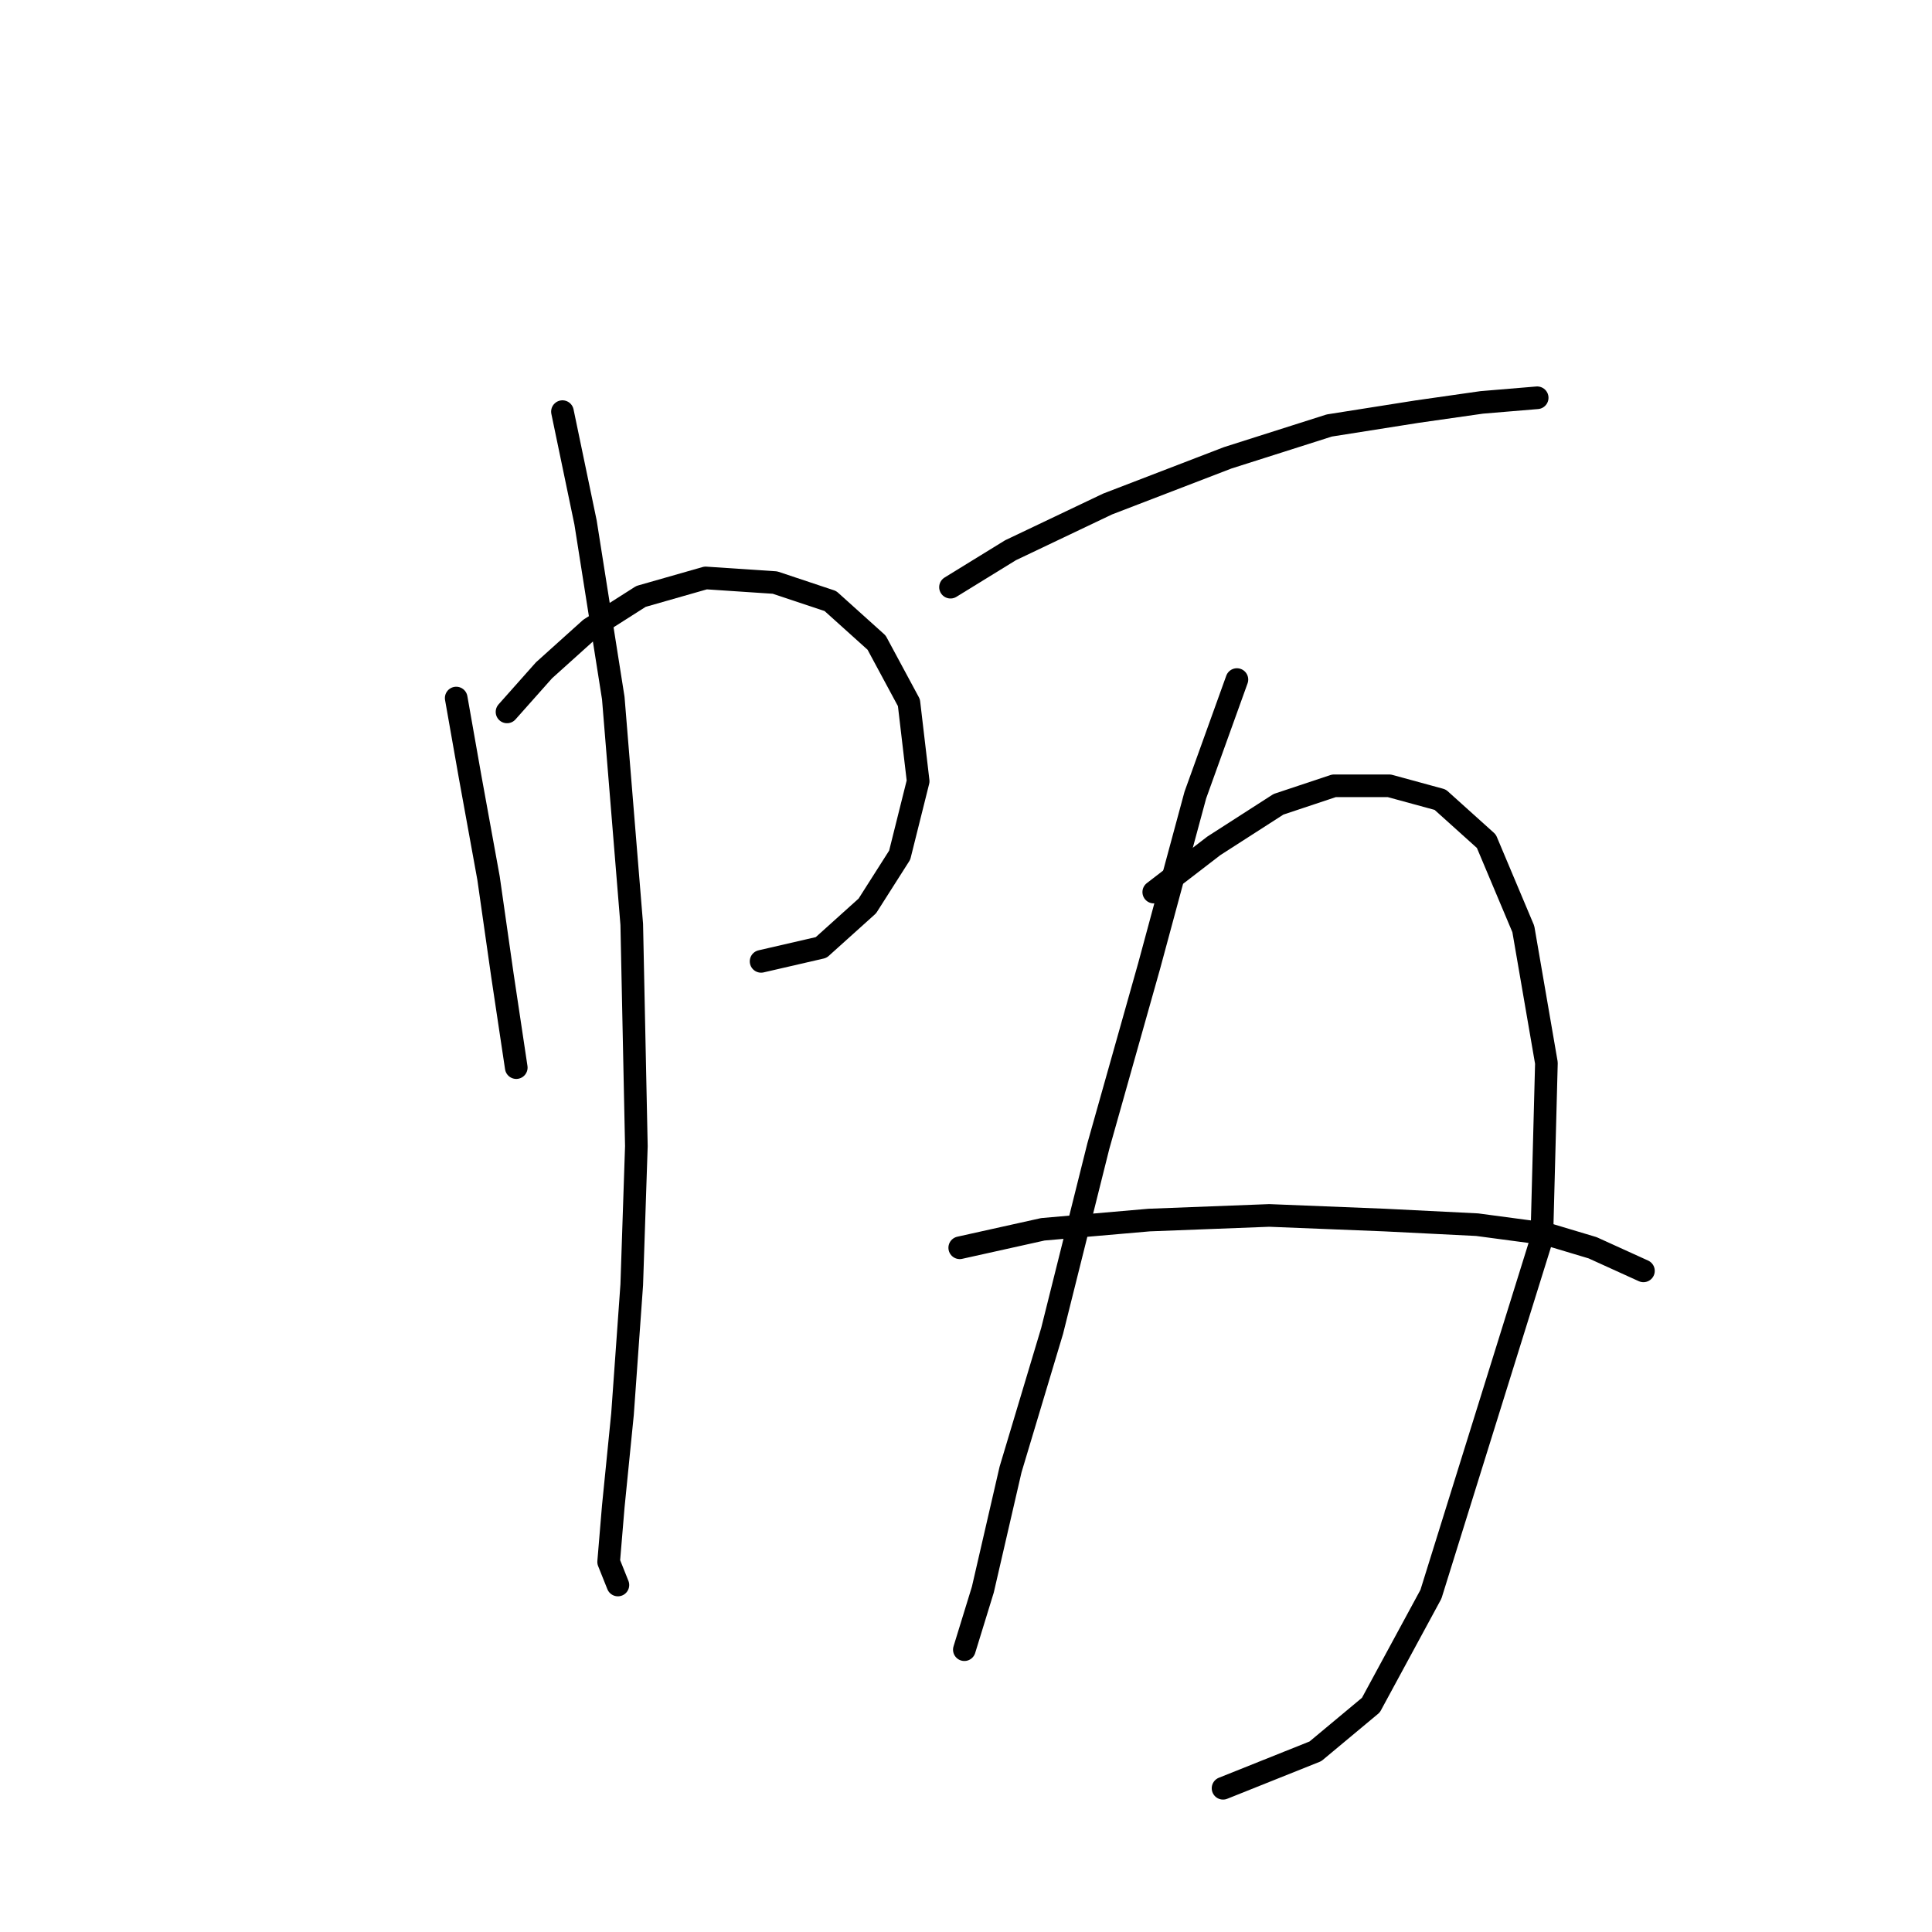 <?xml version="1.0" standalone="no"?>
    <svg width="256" height="256" xmlns="http://www.w3.org/2000/svg" version="1.1">
    <polyline stroke="black" stroke-width="3" stroke-linecap="round" fill="transparent" stroke-linejoin="round" points="60.45 92.495 62.286 102.901 64.735 116.367 66.571 129.222 68.407 141.464 68.407 141.464 " />
        <polyline stroke="black" stroke-width="3" stroke-linecap="round" fill="transparent" stroke-linejoin="round" points="67.183 94.331 72.08 88.822 78.201 83.313 84.934 79.028 93.504 76.58 102.686 77.192 110.031 79.64 116.152 85.149 120.437 93.107 121.661 103.513 119.213 113.307 114.928 120.04 108.807 125.549 100.849 127.385 100.849 127.385 " />
        <polyline stroke="black" stroke-width="3" stroke-linecap="round" fill="transparent" stroke-linejoin="round" points="74.528 54.544 77.589 69.235 81.262 92.495 83.71 122.488 84.322 151.87 83.71 170.233 82.486 187.372 81.262 199.615 80.649 206.96 81.874 210.021 81.874 210.021 " />
        <polyline stroke="black" stroke-width="3" stroke-linecap="round" fill="transparent" stroke-linejoin="round" points="125.946 77.804 133.903 72.907 146.758 66.786 162.673 60.665 176.139 56.38 187.769 54.544 196.339 53.32 203.684 52.707 203.684 52.707 " />
        <polyline stroke="black" stroke-width="3" stroke-linecap="round" fill="transparent" stroke-linejoin="round" points="163.897 90.046 158.388 105.349 152.267 127.997 145.534 151.87 139.412 176.354 133.903 194.718 130.231 210.633 127.782 218.59 127.782 218.59 " />
        <polyline stroke="black" stroke-width="3" stroke-linecap="round" fill="transparent" stroke-linejoin="round" points="152.879 118.204 160.836 112.082 169.406 106.573 176.751 104.125 184.097 104.125 190.83 105.961 196.951 111.47 201.848 123.1 204.908 140.852 204.296 164.112 189.606 211.245 181.648 225.936 174.303 232.057 162.061 236.954 162.061 236.954 " />
        <polyline stroke="black" stroke-width="3" stroke-linecap="round" fill="transparent" stroke-linejoin="round" points="127.17 165.336 138.188 162.888 152.267 161.664 168.182 161.052 183.484 161.664 195.727 162.276 204.908 163.5 211.03 165.336 217.763 168.397 217.763 168.397 " />
        </svg>